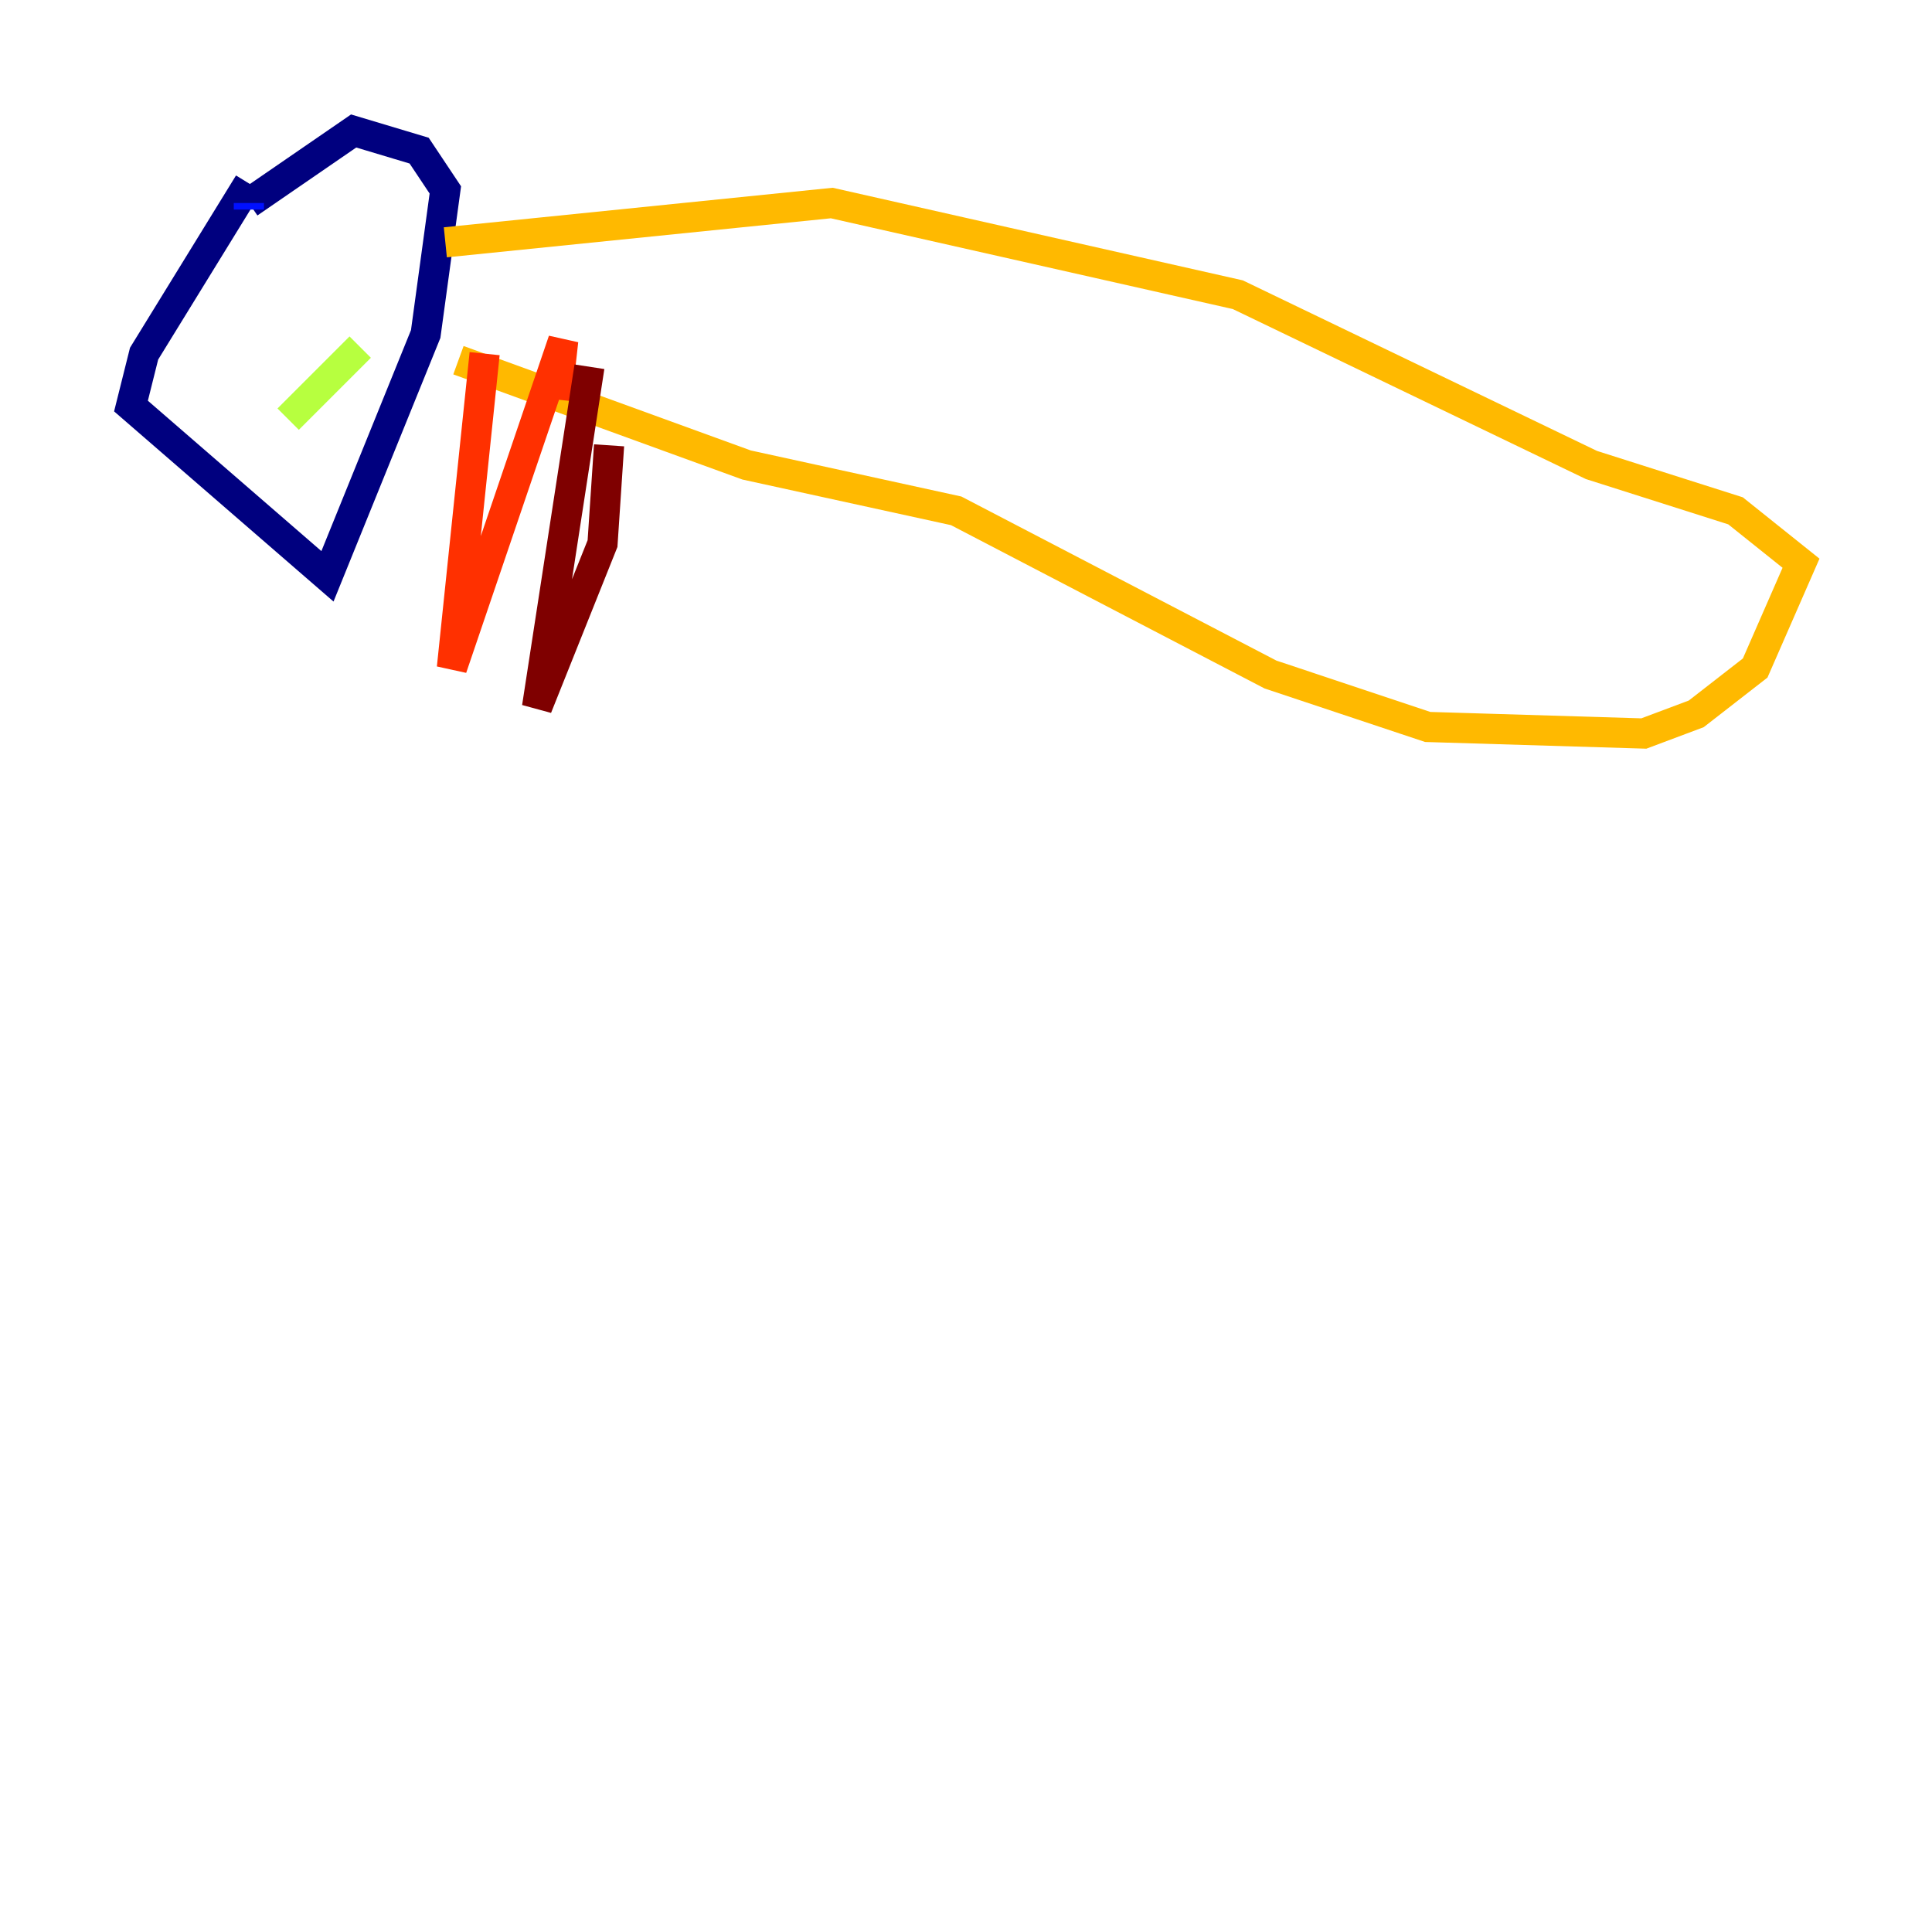 <?xml version="1.0" encoding="utf-8" ?>
<svg baseProfile="tiny" height="128" version="1.2" viewBox="0,0,128,128" width="128" xmlns="http://www.w3.org/2000/svg" xmlns:ev="http://www.w3.org/2001/xml-events" xmlns:xlink="http://www.w3.org/1999/xlink"><defs /><polyline fill="none" points="16.488,12.149 9.546,23.43 8.678,26.902 21.695,38.183 28.203,22.129 29.505,12.583 27.77,9.98 23.43,8.678 16.488,13.451" stroke="#00007f" stroke-width="2" /><polyline fill="none" points="16.488,13.451 16.488,13.885" stroke="#0010ff" stroke-width="2" /><polyline fill="none" points="21.261,18.658 21.261,18.658" stroke="#00a4ff" stroke-width="2" /><polyline fill="none" points="15.186,23.43 15.186,23.43" stroke="#3fffb7" stroke-width="2" /><polyline fill="none" points="19.091,27.77 23.864,22.997" stroke="#b7ff3f" stroke-width="2" /><polyline fill="none" points="29.505,16.054 55.105,13.451 82.007,19.525 105.437,30.807 114.983,33.844 119.322,37.315 116.285,44.258 112.38,47.295 108.909,48.597 94.59,48.163 84.176,44.691 63.349,33.844 49.464,30.807 30.373,23.864" stroke="#ffb900" stroke-width="2" /><polyline fill="none" points="32.108,23.43 29.939,44.258 37.315,22.563 36.881,26.468" stroke="#ff3000" stroke-width="2" /><polyline fill="none" points="39.051,24.298 35.58,46.861 39.919,36.014 40.352,29.505" stroke="#7f0000" stroke-width="2" /></svg>